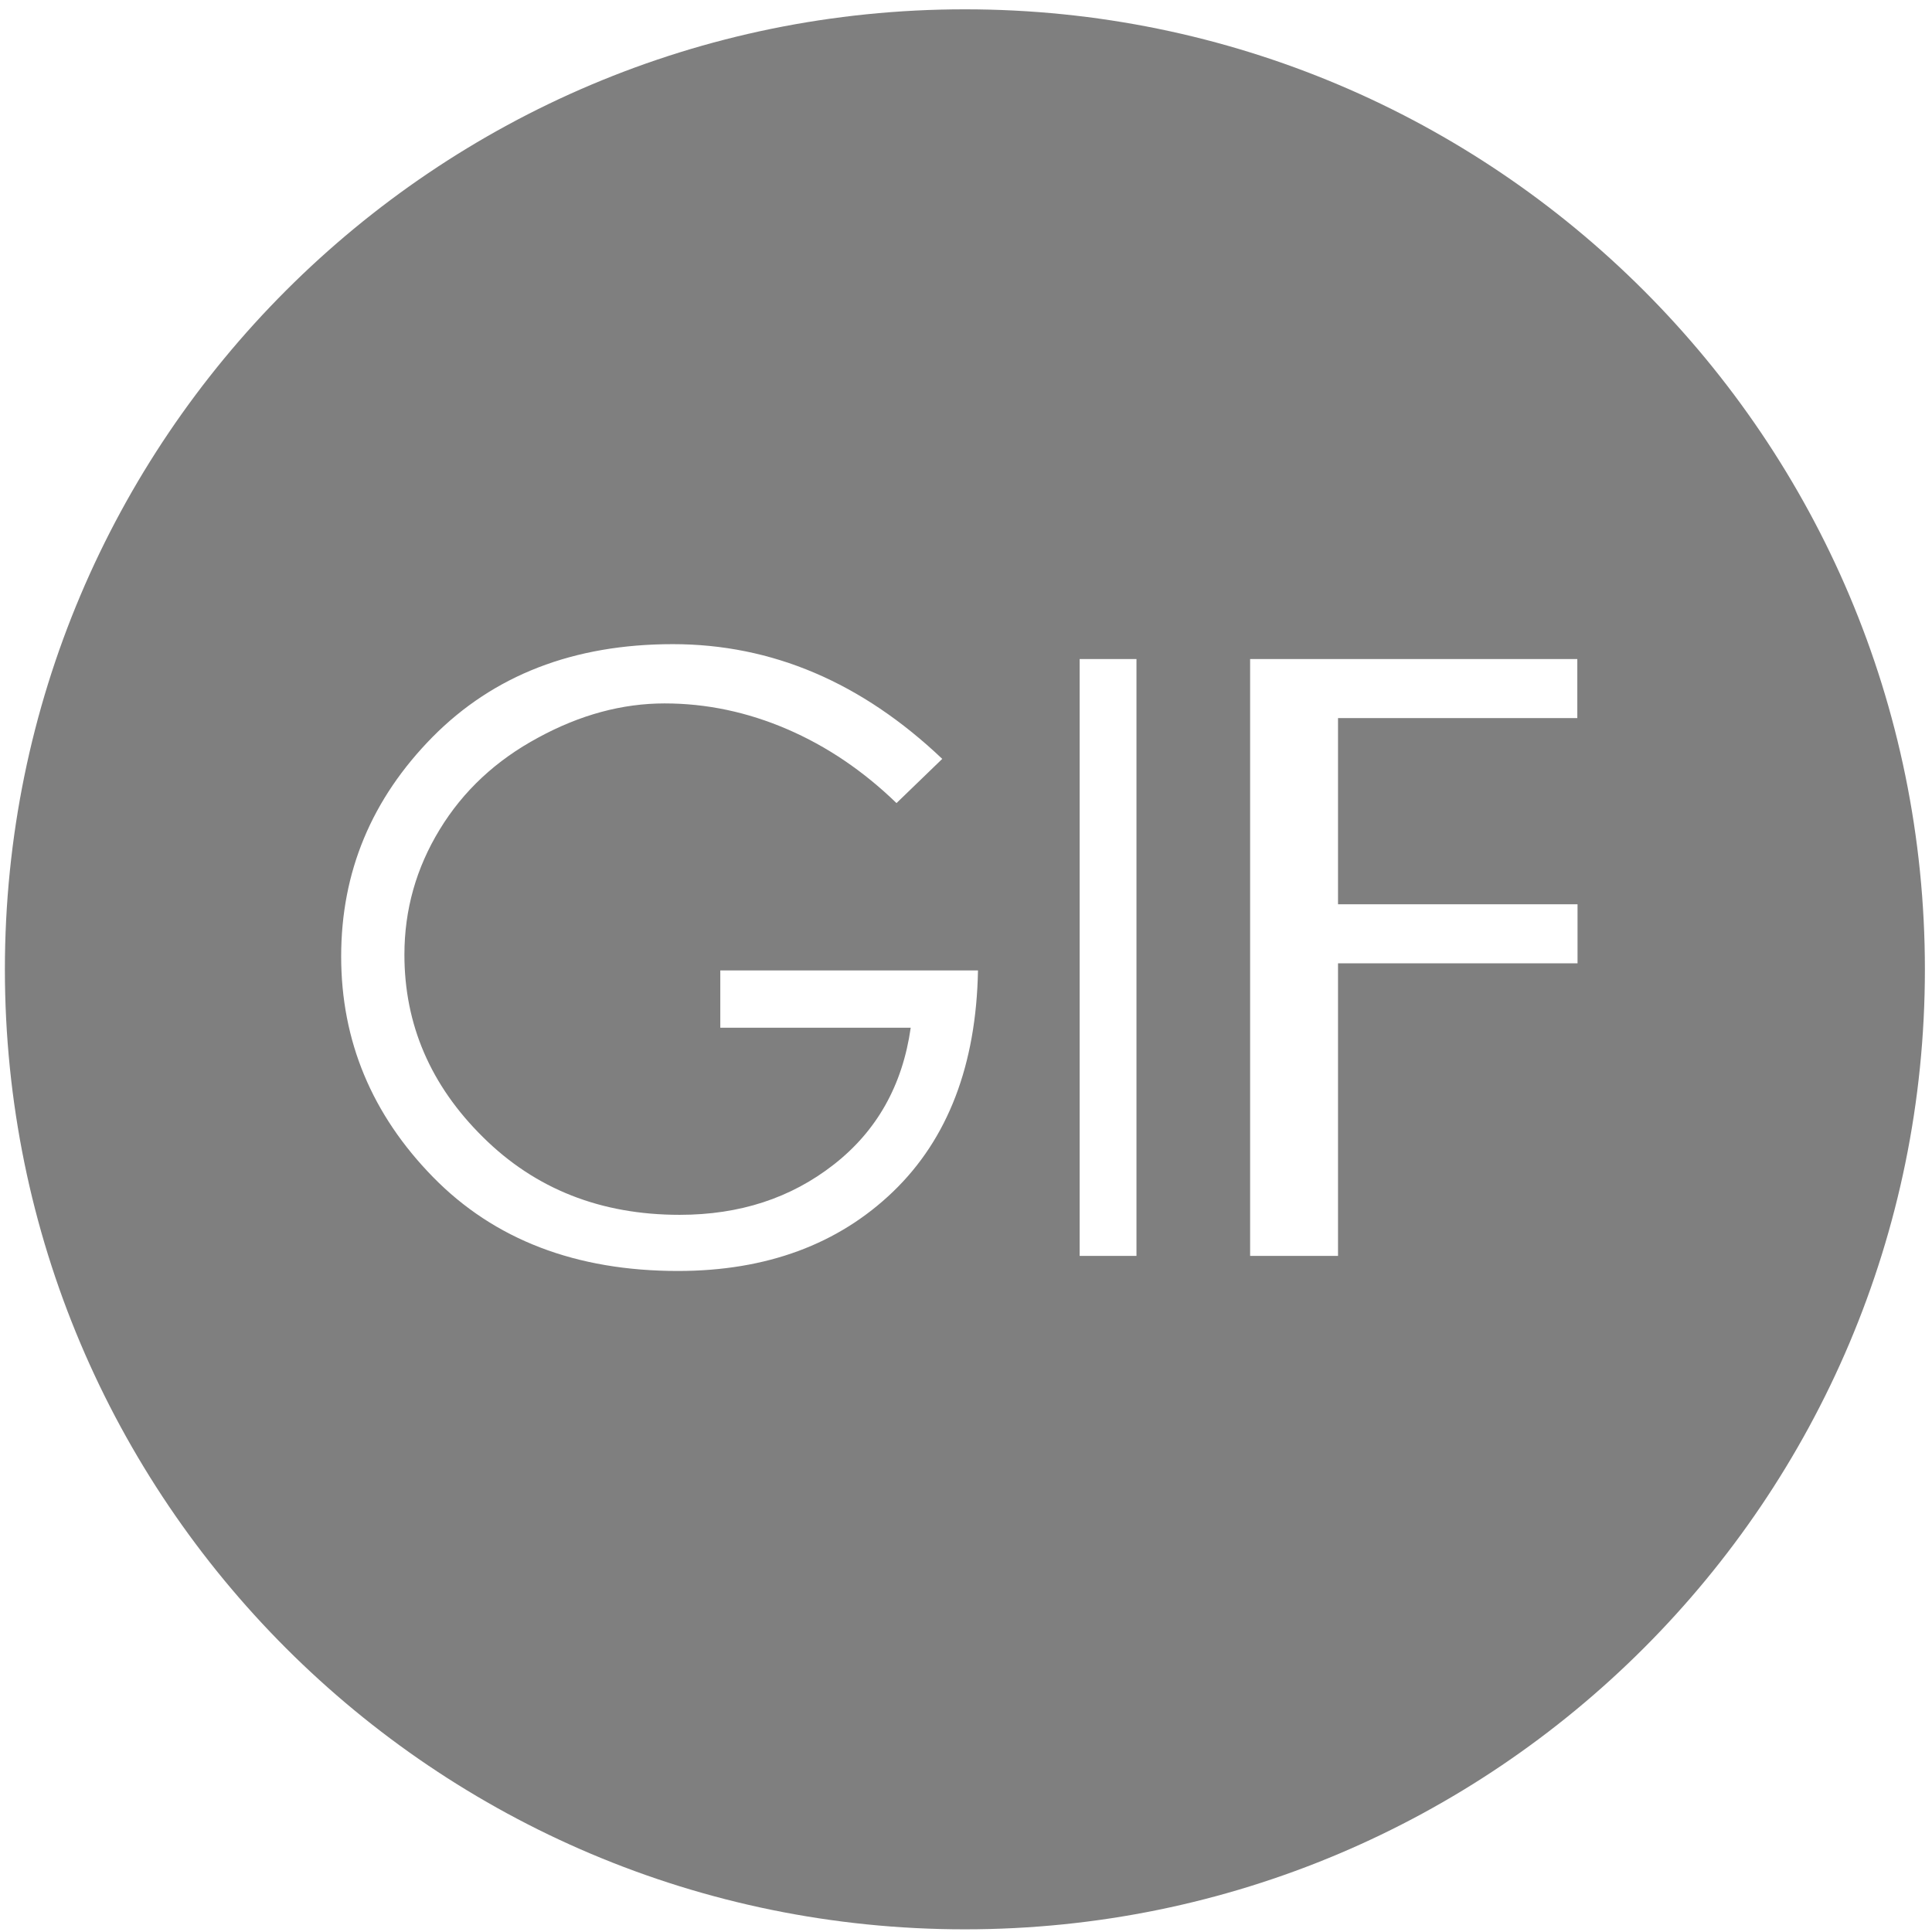 ﻿<?xml version="1.0" encoding="utf-8"?>
<svg version="1.1" xmlns:xlink="http://www.w3.org/1999/xlink" width="34px" height="34px" xmlns="http://www.w3.org/2000/svg">
  <g transform="matrix(1 0 0 1 -591 -551 )">
    <path d="M 33.875 17.059  C 33.875 7.727  26.312 0.164  16.98 0.164  C 7.648 0.164  0.086 7.727  0.086 17.059  C 0.086 26.391  7.648 33.953  16.98 33.953  C 26.312 33.953  33.875 26.391  33.875 17.059  Z M 17.211 17.078  C 17.18 18.738  16.684 20.039  15.719 20.969  C 14.754 21.898  13.488 22.367  11.93 22.367  C 10.137 22.367  8.699 21.816  7.621 20.715  C 6.543 19.613  6.004 18.316  6.004 16.832  C 6.004 15.344  6.539 14.059  7.613 12.969  C 8.688 11.883  10.094 11.336  11.84 11.336  C 13.586 11.336  15.164 12.008  16.582 13.355  L 15.777 14.133  C 15.191 13.566  14.551 13.133  13.852 12.832  C 13.152 12.531  12.434 12.379  11.695 12.379  C 10.953 12.379  10.211 12.578  9.473 12.98  C 8.73 13.379  8.152 13.918  7.738 14.598  C 7.324 15.277  7.117 16.008  7.117 16.801  C 7.117 18.031  7.578 19.102  8.5 20.012  C 9.422 20.926  10.574 21.379  11.961 21.379  C 13.016 21.379  13.918 21.086  14.676 20.492  C 15.43 19.902  15.883 19.102  16.027 18.086  L 12.676 18.086  L 12.676 17.078  L 17.211 17.078  Z M 20 11.598  L 20 22.102  L 19 22.102  L 19 11.598  L 20 11.598  Z M 27.758 11.598  L 27.758 12.637  L 23.547 12.637  L 23.547 15.914  L 27.762 15.914  L 27.762 16.953  L 23.547 16.953  L 23.547 22.102  L 22 22.102  L 22 11.598  L 27.758 11.598  Z " fill-rule="nonzero" fill="#7f7f7f" stroke="none" transform="matrix(1 0 0 1 591 551 )" />
  </g>
</svg>